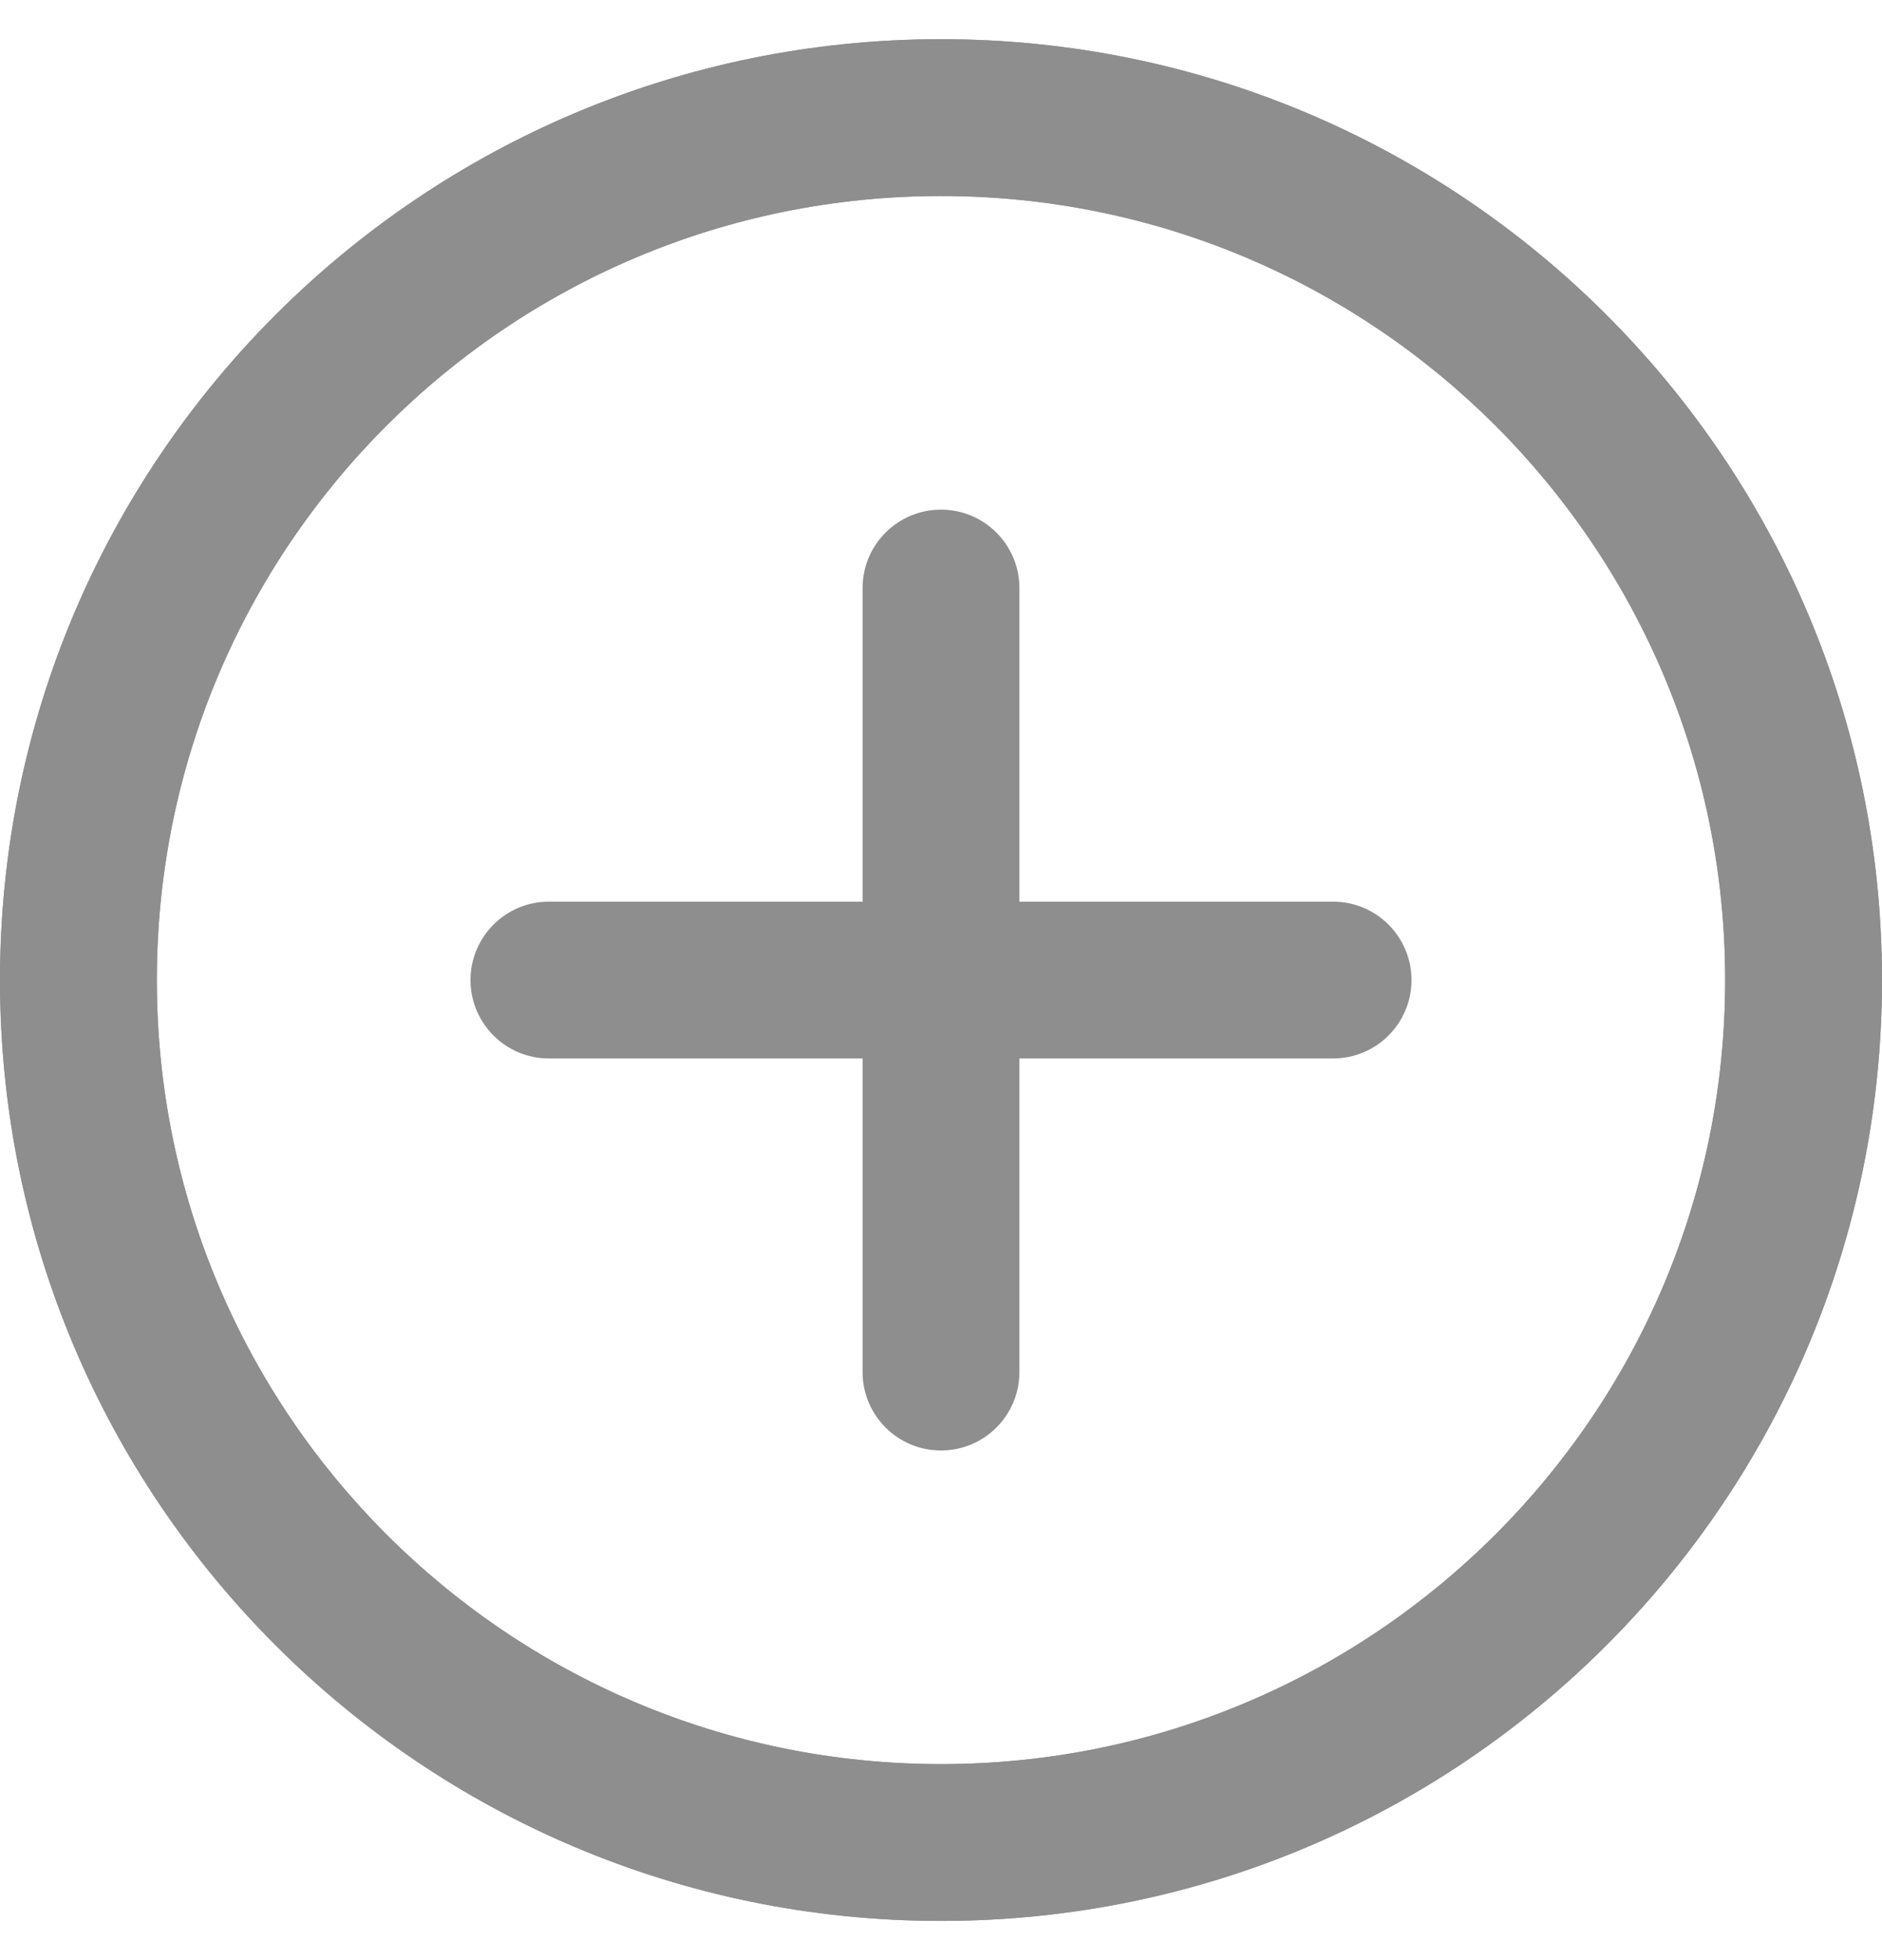 <svg width="24" height="25" viewBox="0 0 24 25" fill="none" xmlns="http://www.w3.org/2000/svg">
<path d="M12 0.5C18.627 0.5 24 5.873 24 12.5C24 19.127 18.627 24.5 12 24.5C5.373 24.5 0 19.127 0 12.5C0 5.873 5.373 0.5 12 0.5ZM12 2.5C6.477 2.5 2 6.977 2 12.5C2 18.023 6.477 22.5 12 22.5C17.523 22.5 22 18.023 22 12.5C22 6.977 17.523 2.5 12 2.5ZM12 6.5C12.552 6.5 13 6.948 13 7.5V11.5H17C17.552 11.5 18 11.948 18 12.5C18 13.052 17.552 13.5 17 13.5H13V17.5C13 18.052 12.552 18.5 12 18.5C11.448 18.5 11 18.052 11 17.5V13.5H7C6.448 13.5 6 13.052 6 12.5C6 11.948 6.448 11.5 7 11.5H11V7.5C11 6.948 11.448 6.5 12 6.5Z" fill="#8E8E8E"/>
<path d="M12 0.5C18.627 0.5 24 5.873 24 12.5C24 19.127 18.627 24.5 12 24.5C5.373 24.5 0 19.127 0 12.5C0 5.873 5.373 0.5 12 0.5ZM12 2.5C6.477 2.5 2 6.977 2 12.5C2 18.023 6.477 22.5 12 22.5C17.523 22.5 22 18.023 22 12.5C22 6.977 17.523 2.5 12 2.5Z" fill="#8E8E8E"/>
</svg>
